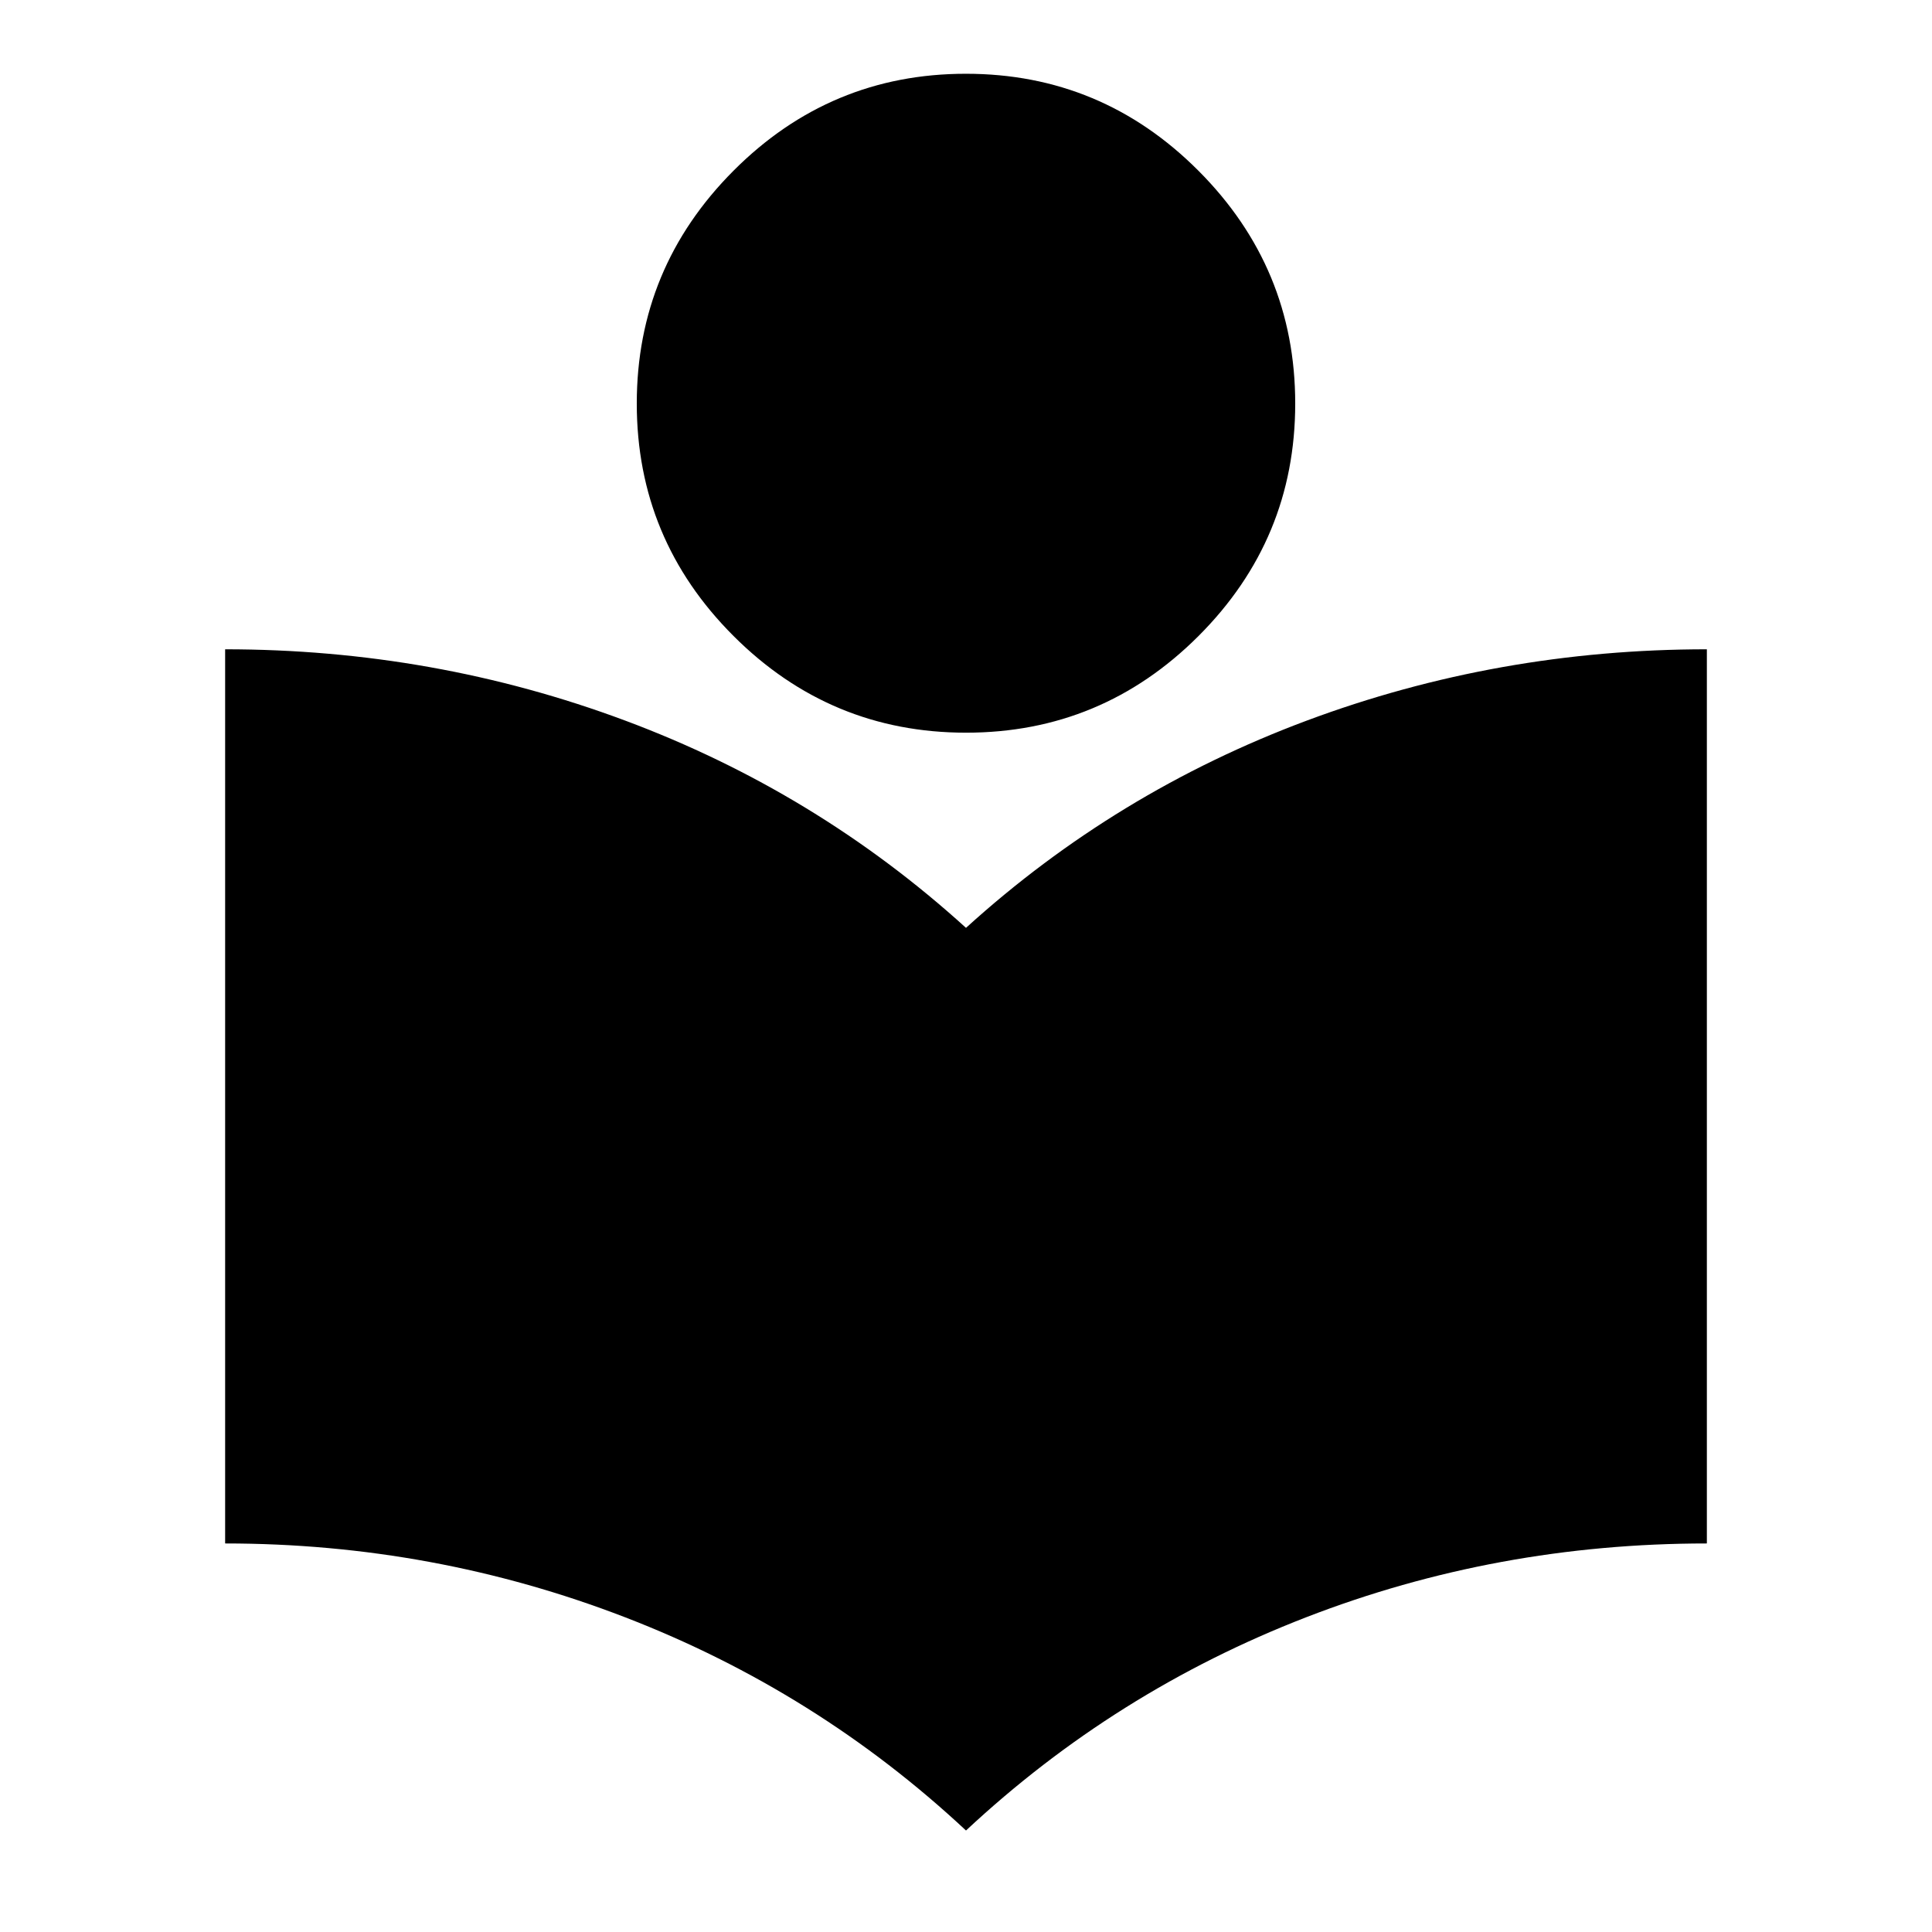 <svg xmlns="http://www.w3.org/2000/svg" height="24" viewBox="0 -960 960 960" width="24"><path d="M480-50.435q-74.152-69.195-169.304-105.913-95.153-36.717-198.827-36.717V-637.37q103.87 0 198.783 35.424Q405.565-566.522 480-498.957q74.435-67.565 169.348-102.989 94.913-35.424 198.783-35.424v444.305q-104.435 0-199.207 36.717Q554.152-119.63 480-50.435Zm.032-545.5q-67.467 0-115.543-48.044-48.076-48.044-48.076-115.511t48.044-115.662q48.045-48.196 115.511-48.196 67.467 0 115.543 48.196 48.076 48.195 48.076 115.662 0 67.467-48.044 115.511-48.045 48.044-115.511 48.044Z"/></svg>